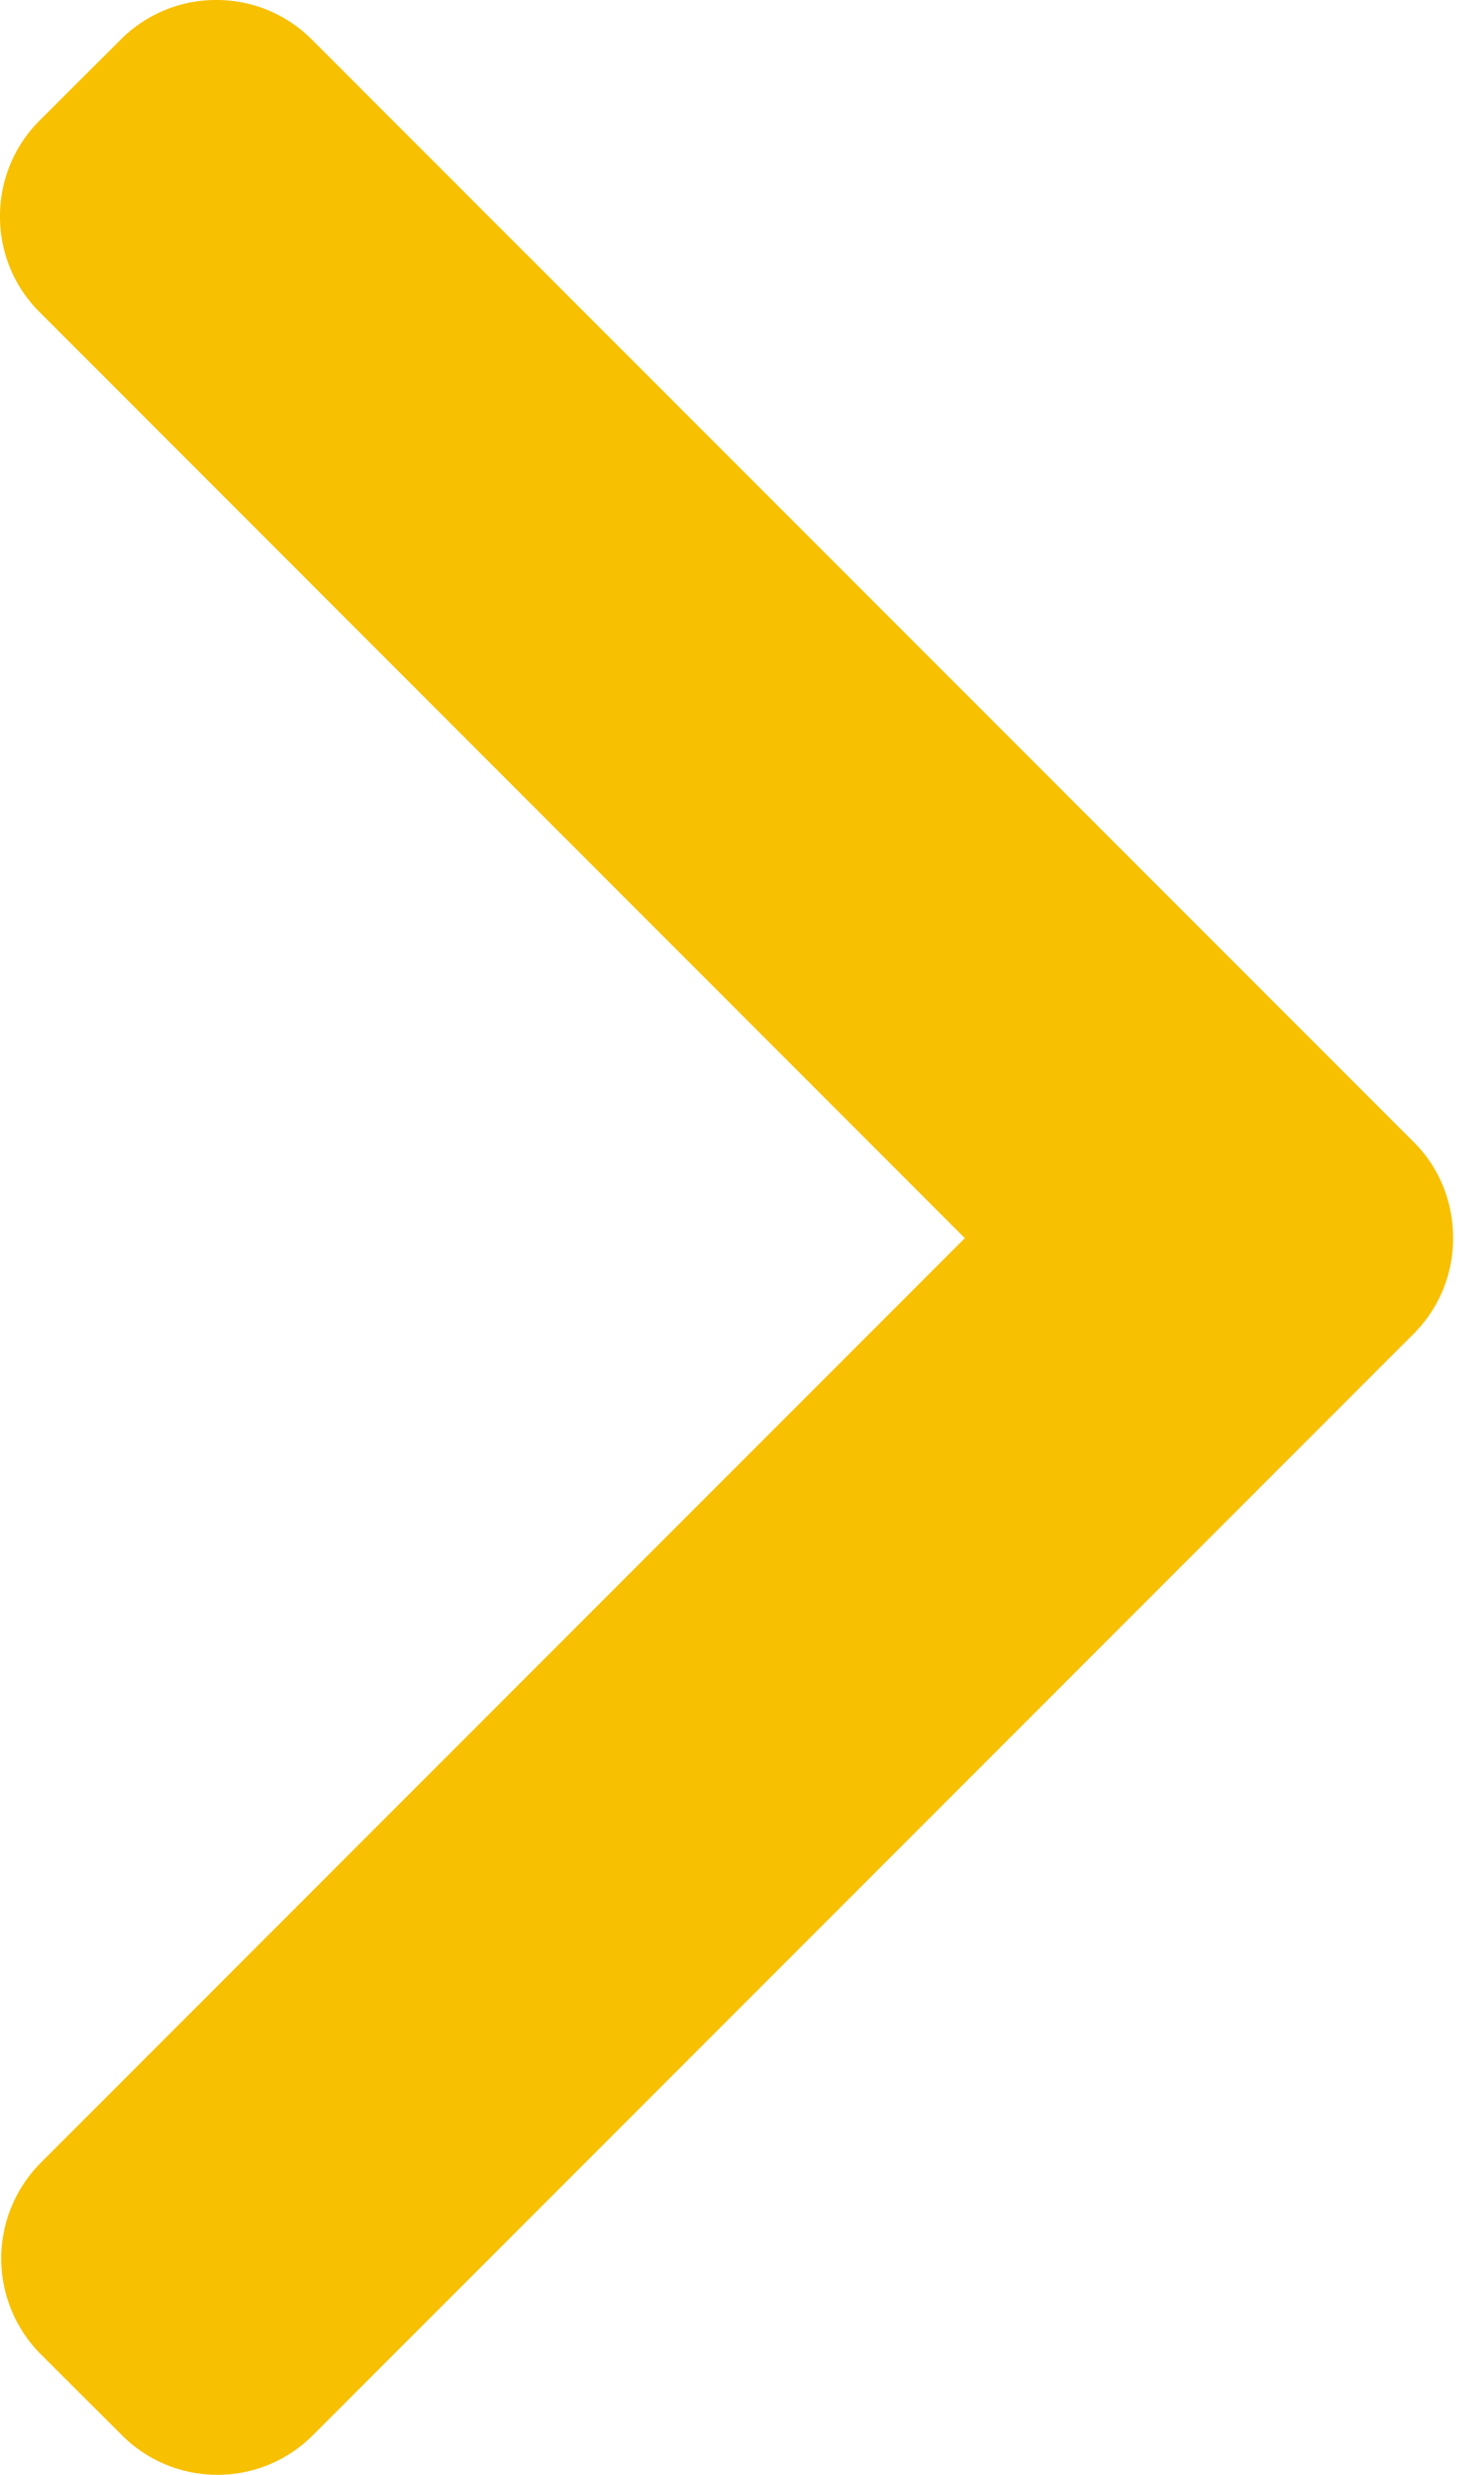 <svg width="6" height="10" fill="none" xmlns="http://www.w3.org/2000/svg"><path d="M3.9 5.002L.16 1.261A.542.542 0 010 .874C0 .728.057.59.16.487L.488.16A.543.543 0 01.875 0c.146 0 .283.057.386.16l4.454 4.454c.104.103.16.241.16.388a.543.543 0 01-.16.388l-4.45 4.45A.543.543 0 01.88 10a.543.543 0 01-.387-.16l-.328-.327a.548.548 0 010-.774l3.737-3.737z" fill="#F7C000"/></svg>